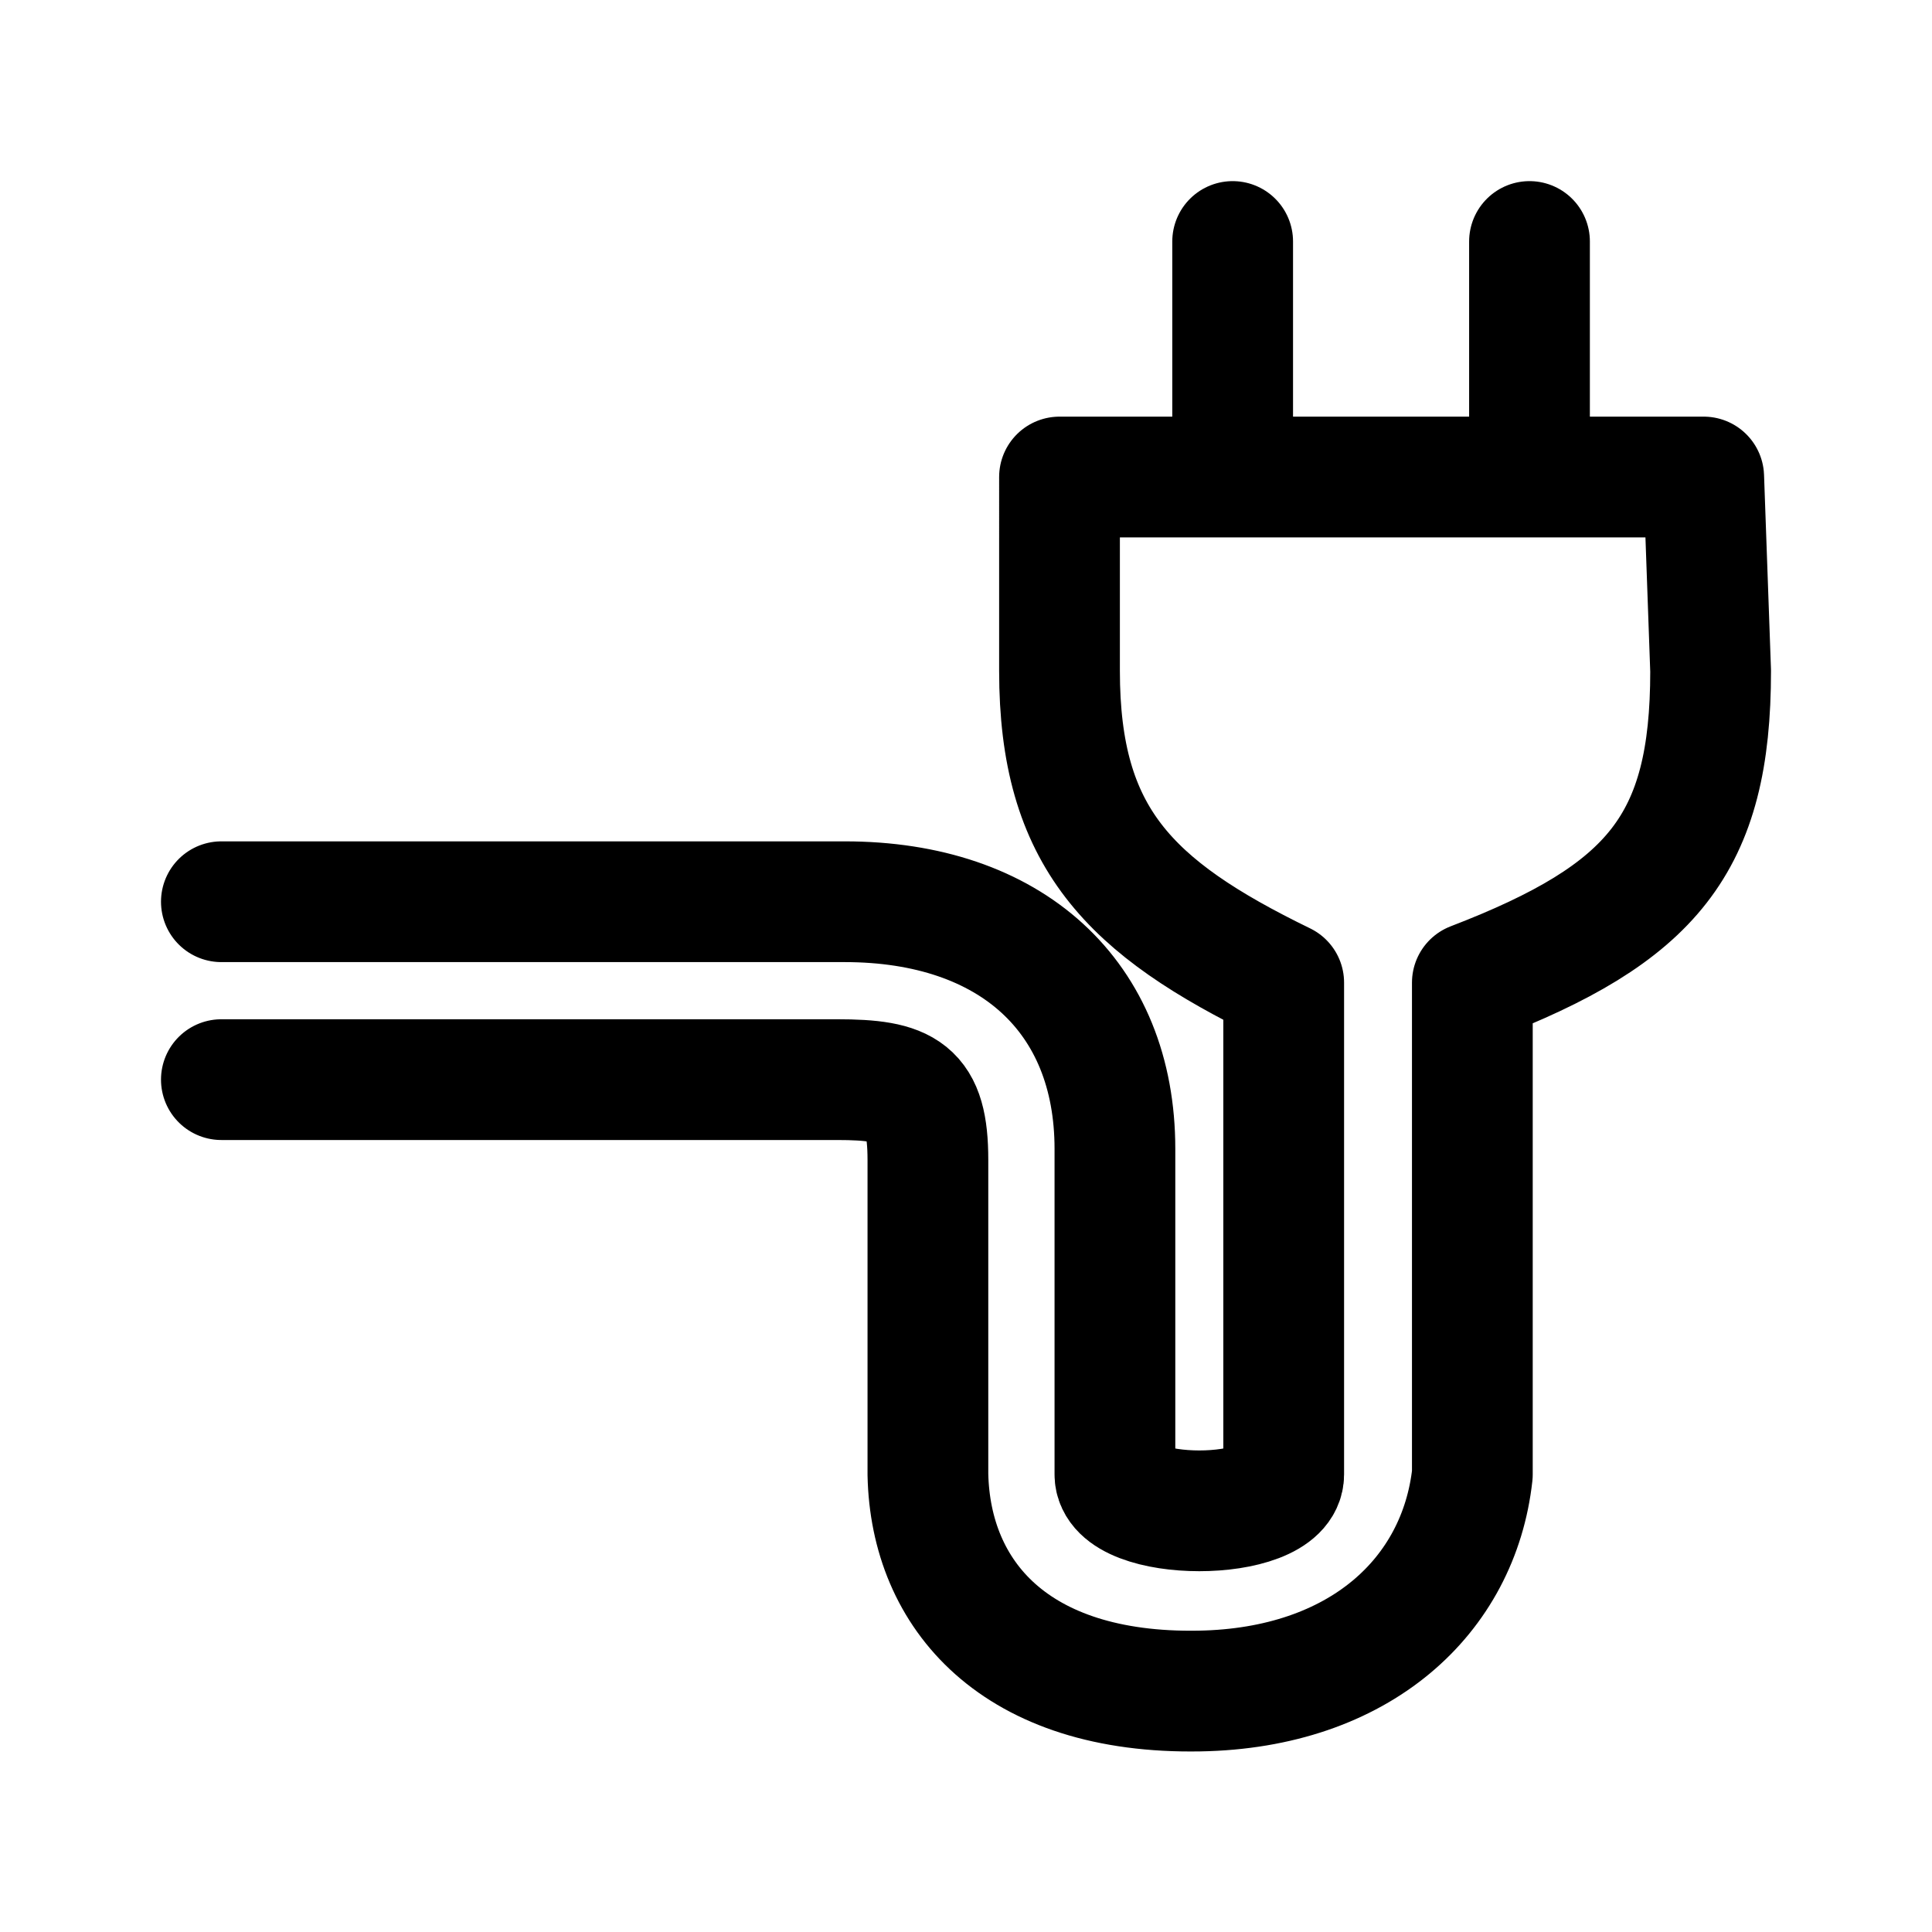<svg xmlns="http://www.w3.org/2000/svg" width="192" height="192" fill="none" viewBox="0 0 192 192"><path stroke="#000" stroke-linecap="round" stroke-linejoin="round" stroke-width="12" d="M22 89.613h61.954c16.52 0 26.846 9.42 26.846 24.564v32.353c0 4.819 16.773 4.819 16.773 0V97.656c-15.395-7.491-22.28-14.456-22.28-30.977V47.405H122.5m0 0H152m-29.5 0V24M152 47.405h17.312L170 66.679c0 17.21-5.782 24.093-23.68 30.977v48.874c-1.334 12.066-11.171 21.245-27.133 21.523-18.314.32-26.719-9.531-26.973-21.523v-31.263c0-6.884-2.157-7.974-9.04-7.974H22m130-59.888V24"/></svg>
